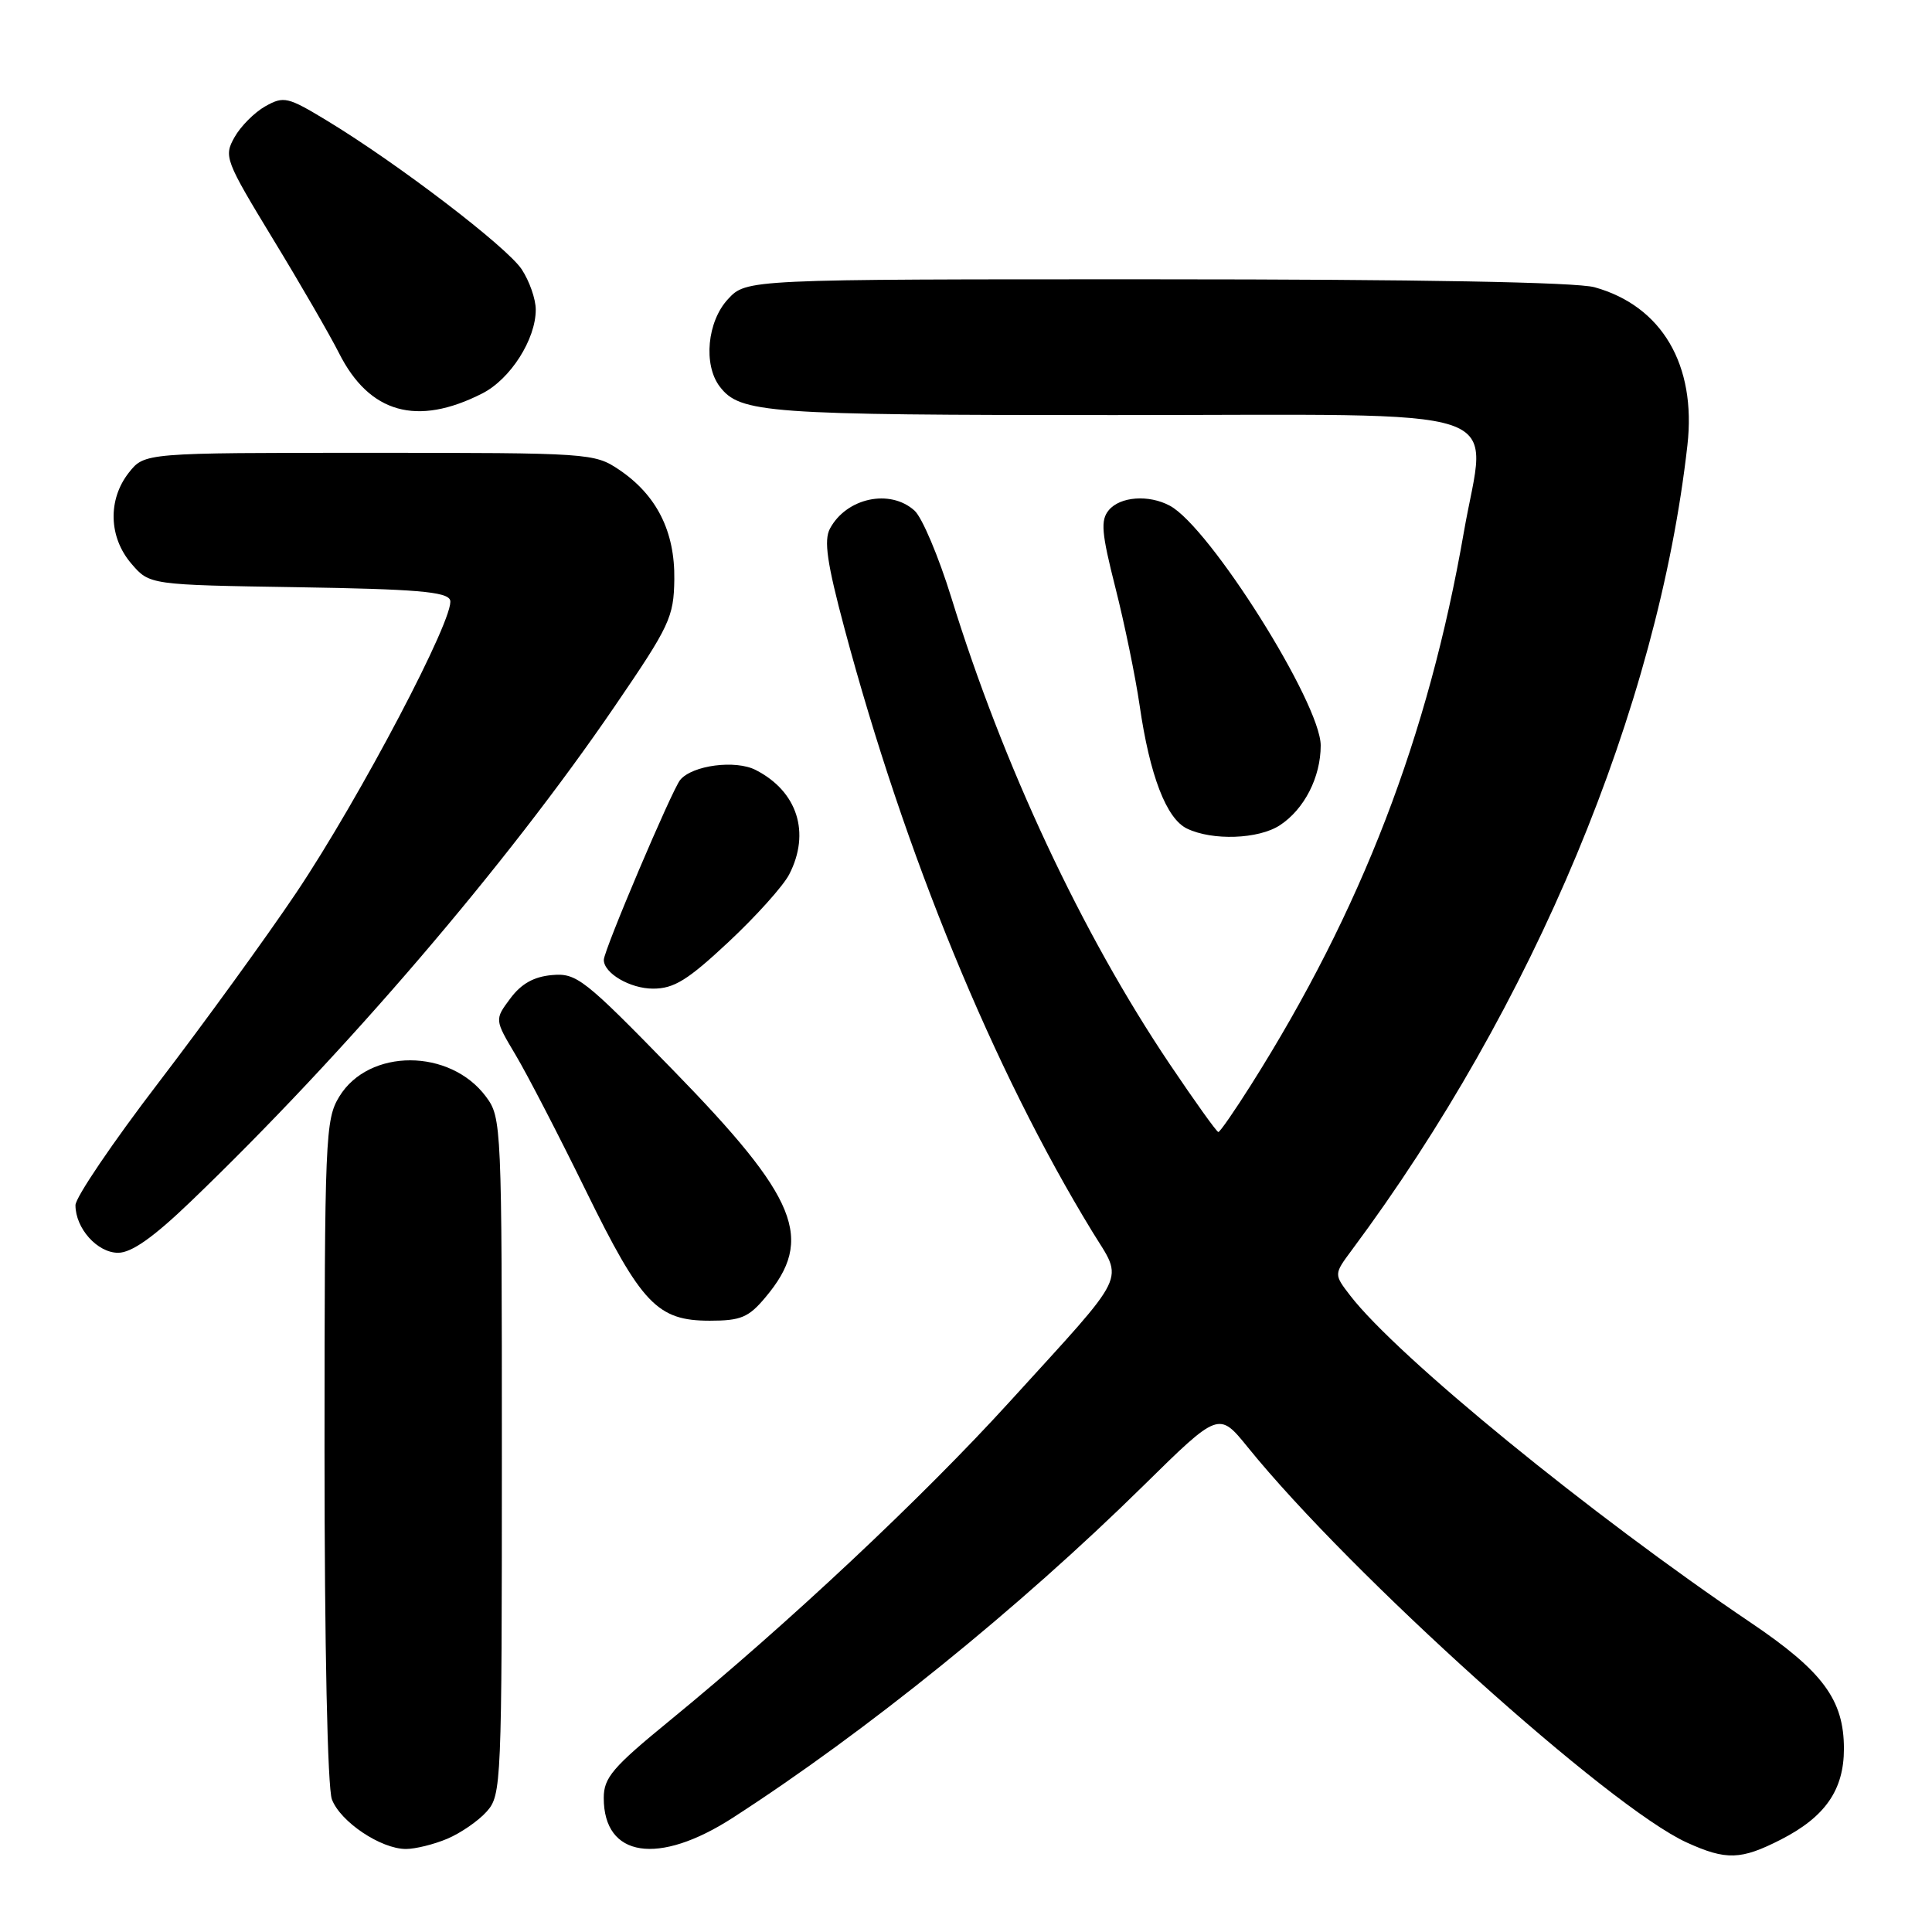 <?xml version="1.0" encoding="UTF-8" standalone="no"?>
<!DOCTYPE svg PUBLIC "-//W3C//DTD SVG 1.1//EN" "http://www.w3.org/Graphics/SVG/1.1/DTD/svg11.dtd" >
<svg xmlns="http://www.w3.org/2000/svg" xmlns:xlink="http://www.w3.org/1999/xlink" version="1.1" viewBox="0 0 256 256">
 <g >
 <path fill="currentColor"
d=" M 235.98 243.75 C 241.85 240.75 244.33 237.17 244.33 231.72 C 244.33 225.24 241.55 221.47 232.00 215.02 C 210.78 200.70 185.16 179.77 178.91 171.67 C 176.74 168.85 176.74 168.85 179.10 165.67 C 203.23 133.24 219.67 93.82 223.59 59.00 C 224.80 48.35 220.20 40.54 211.28 38.06 C 208.86 37.39 188.01 37.01 153.20 37.01 C 98.90 37.00 98.90 37.00 96.45 39.65 C 93.71 42.61 93.17 48.32 95.36 51.21 C 98.05 54.75 101.49 55.00 147.54 55.00 C 201.86 55.00 196.95 53.36 193.97 70.50 C 189.26 97.58 180.41 120.57 165.78 143.73 C 163.60 147.18 161.65 150.00 161.44 150.00 C 161.22 150.00 158.32 145.94 154.98 140.98 C 143.31 123.62 132.92 101.41 126.06 79.20 C 124.38 73.77 122.19 68.57 121.18 67.66 C 117.94 64.73 112.16 65.96 109.97 70.05 C 109.15 71.60 109.58 74.60 111.90 83.28 C 119.91 113.23 131.61 141.70 144.73 163.19 C 148.89 169.99 149.77 168.17 133.79 185.73 C 122.25 198.42 104.36 215.20 88.75 227.98 C 81.17 234.18 80.00 235.55 80.00 238.24 C 80.00 246.13 87.23 247.23 97.09 240.87 C 114.81 229.43 135.02 213.09 151.50 196.87 C 161.50 187.03 161.50 187.03 165.34 191.77 C 178.96 208.60 213.27 239.49 223.50 244.14 C 228.73 246.52 230.68 246.46 235.98 243.75 Z  M 59.28 243.64 C 61.05 242.89 63.40 241.27 64.50 240.03 C 66.44 237.86 66.50 236.38 66.50 192.97 C 66.50 149.03 66.46 148.09 64.40 145.32 C 59.63 138.90 48.87 138.89 44.96 145.30 C 43.10 148.34 43.01 150.65 43.00 192.18 C 43.00 218.15 43.40 236.91 43.98 238.43 C 45.10 241.40 50.46 244.99 53.78 245.00 C 55.04 245.00 57.51 244.39 59.28 243.64 Z  M 101.41 171.92 C 107.95 164.16 105.77 158.80 89.15 141.76 C 77.39 129.69 76.40 128.92 73.16 129.20 C 70.74 129.41 69.07 130.35 67.62 132.30 C 65.53 135.10 65.53 135.10 68.33 139.80 C 69.87 142.39 74.04 150.44 77.60 157.71 C 85.00 172.81 87.09 175.00 94.05 175.00 C 98.15 175.00 99.19 174.57 101.41 171.92 Z  M 25.23 159.25 C 45.68 139.62 67.09 114.63 81.44 93.61 C 88.74 82.93 89.28 81.79 89.35 76.78 C 89.44 70.42 87.02 65.61 82.05 62.25 C 78.76 60.04 78.16 60.00 48.92 60.00 C 19.15 60.00 19.15 60.00 17.07 62.63 C 14.26 66.21 14.40 71.19 17.41 74.69 C 19.82 77.50 19.82 77.50 39.47 77.81 C 55.07 78.06 59.22 78.40 59.64 79.51 C 60.41 81.52 47.68 105.74 39.25 118.30 C 35.26 124.24 27.04 135.56 21.00 143.46 C 14.95 151.36 10.00 158.67 10.00 159.69 C 10.00 162.77 12.90 166.00 15.65 166.00 C 17.43 166.00 20.31 163.97 25.23 159.25 Z  M 96.53 124.82 C 100.16 121.43 103.78 117.40 104.57 115.87 C 107.42 110.35 105.67 104.86 100.14 102.03 C 97.46 100.65 91.74 101.40 90.13 103.34 C 89.05 104.64 80.01 125.92 80.01 127.18 C 79.99 128.95 83.49 131.00 86.53 131.00 C 89.31 131.00 91.12 129.88 96.53 124.82 Z  M 169.59 109.35 C 172.83 107.23 175.00 102.98 175.00 98.78 C 175.00 93.20 160.30 69.84 155.01 67.01 C 152.22 65.51 148.42 65.79 146.92 67.60 C 145.81 68.94 145.95 70.59 147.79 77.85 C 149.00 82.61 150.45 89.65 151.01 93.50 C 152.35 102.75 154.55 108.48 157.28 109.79 C 160.65 111.42 166.77 111.20 169.59 109.35 Z  M 63.91 52.13 C 67.64 50.23 71.00 44.96 70.99 41.02 C 70.99 39.63 70.15 37.24 69.13 35.69 C 67.17 32.72 52.71 21.67 43.35 16.00 C 38.12 12.83 37.61 12.71 35.16 14.08 C 33.72 14.89 31.88 16.74 31.07 18.19 C 29.64 20.73 29.83 21.23 36.17 31.67 C 39.80 37.62 43.73 44.43 44.92 46.79 C 48.94 54.76 55.25 56.54 63.91 52.13 Z "/>
</g>
</svg>